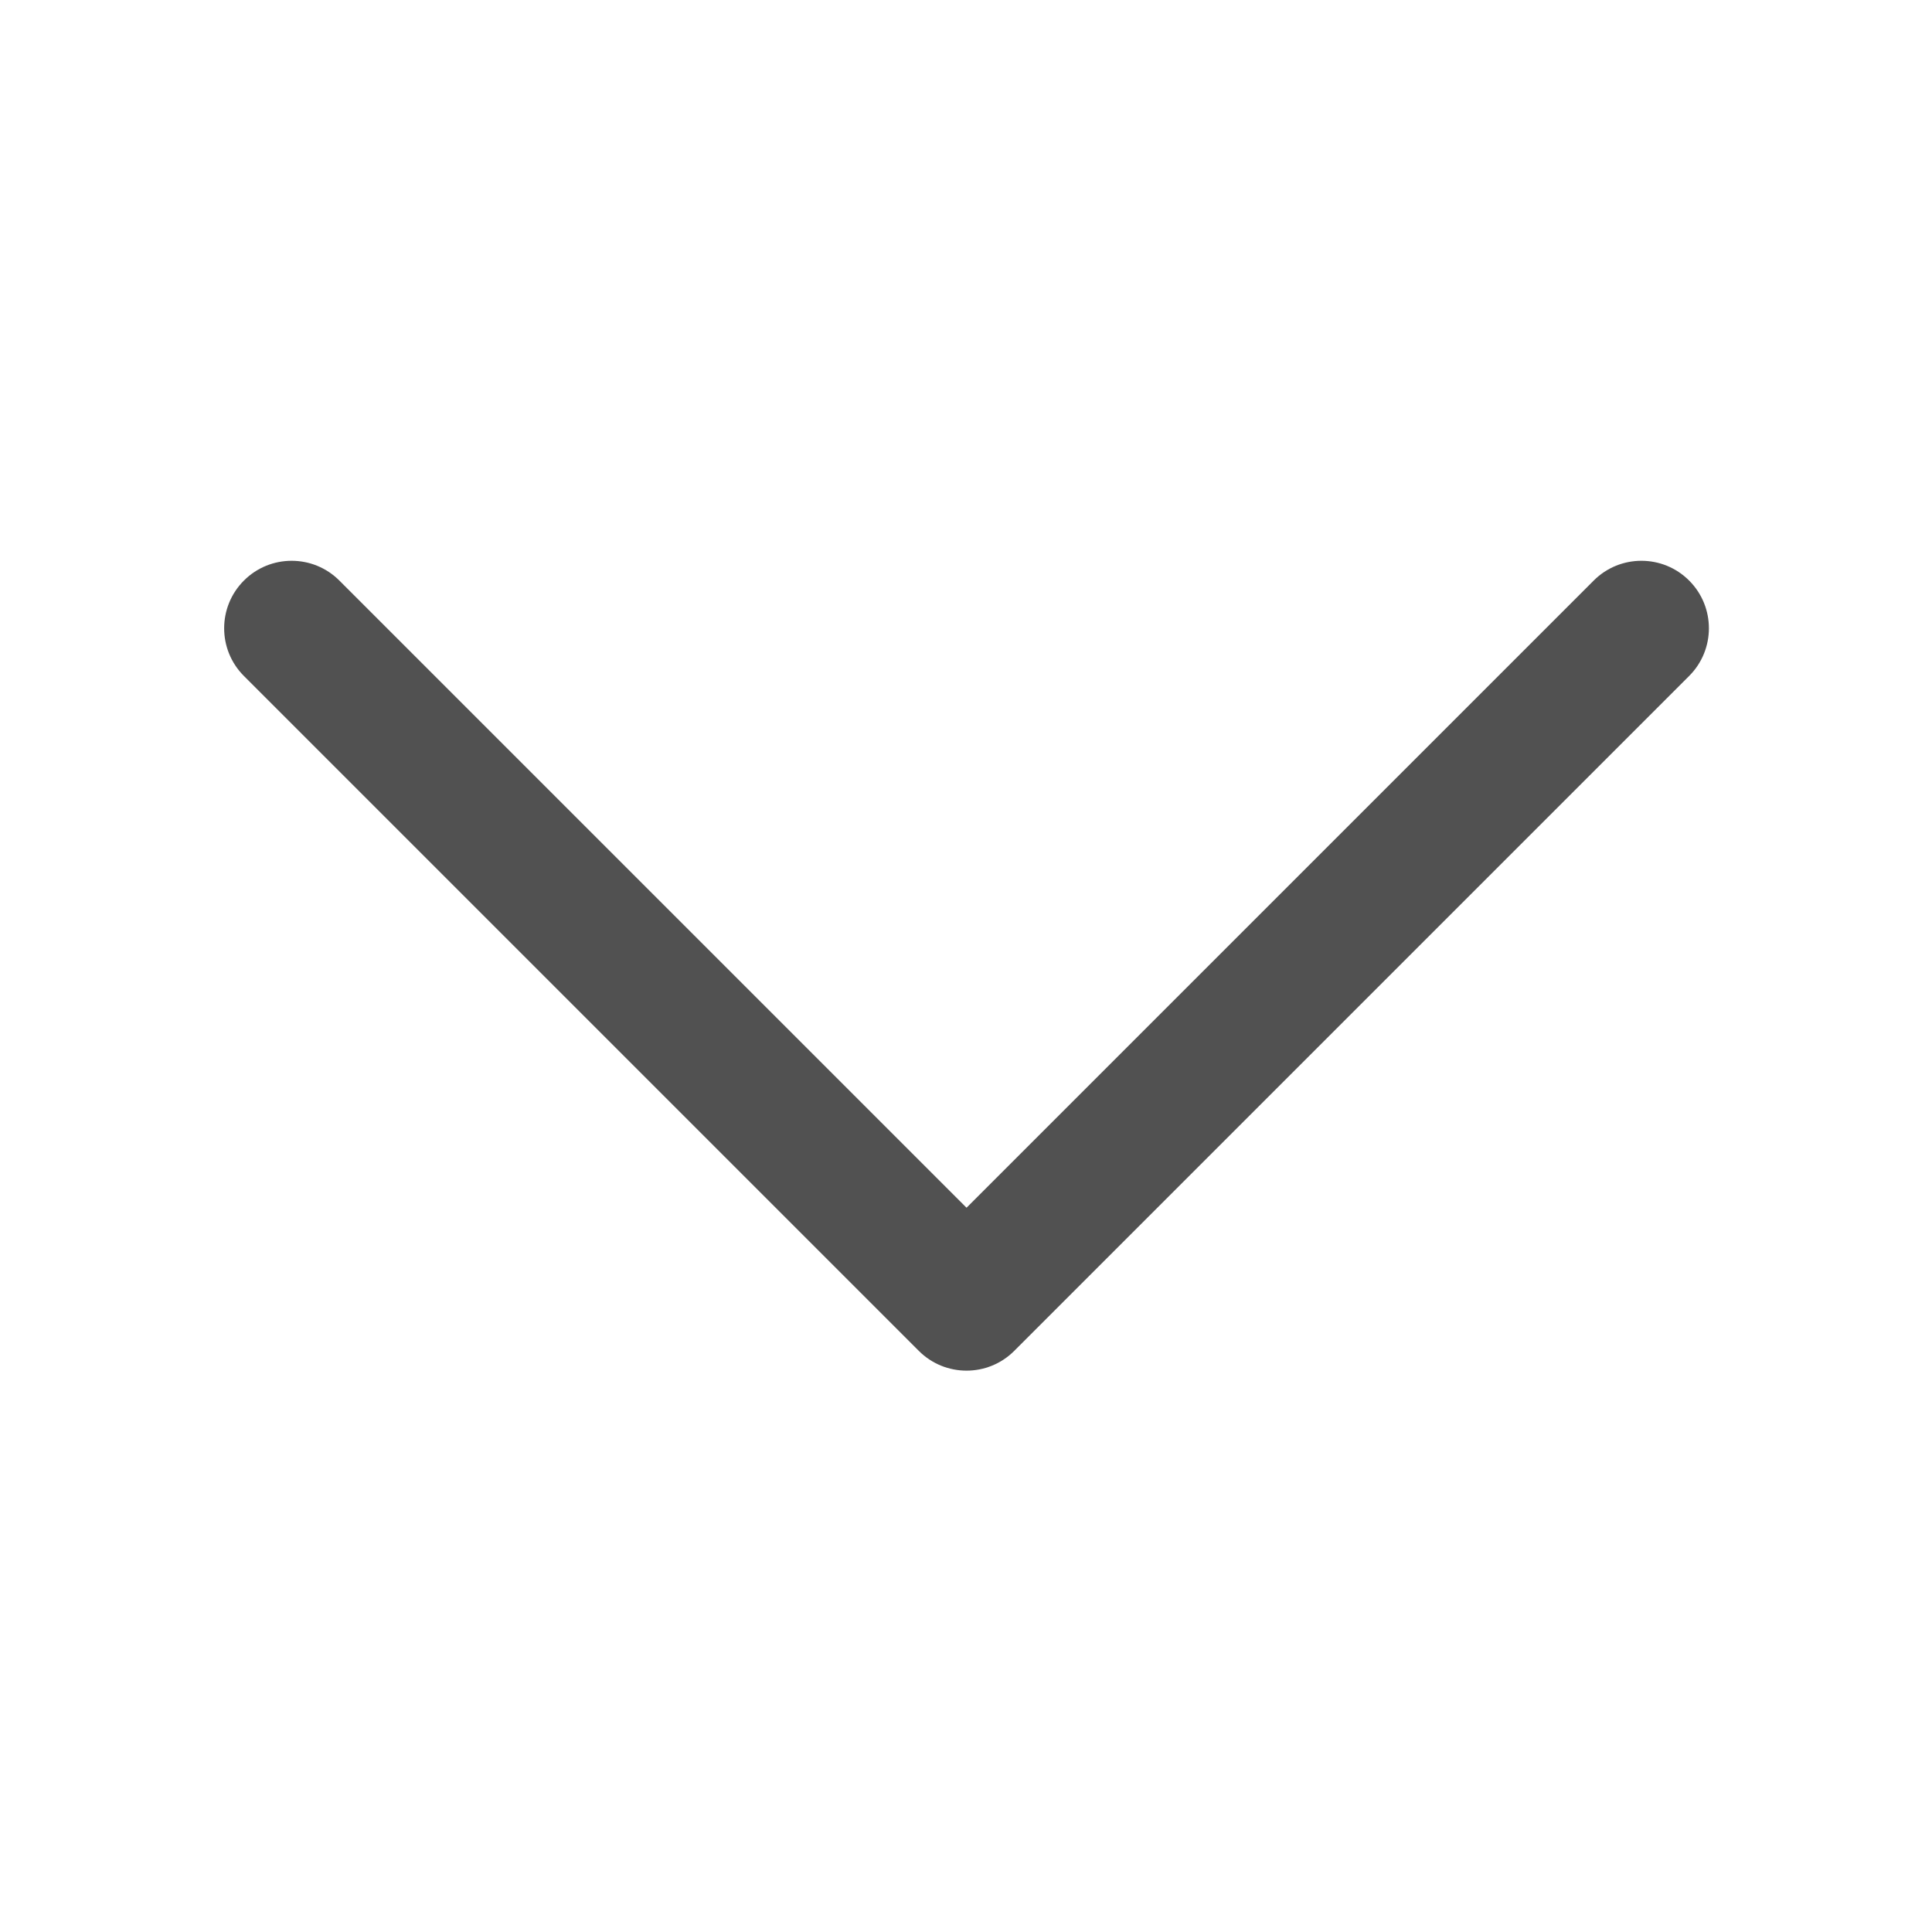 <?xml version="1.0" standalone="no"?><!DOCTYPE svg PUBLIC "-//W3C//DTD SVG 1.1//EN" "http://www.w3.org/Graphics/SVG/1.1/DTD/svg11.dtd"><svg t="1623027814792" class="icon" viewBox="0 0 1024 1024" version="1.1" xmlns="http://www.w3.org/2000/svg" p-id="5217" xmlns:xlink="http://www.w3.org/1999/xlink" width="30" height="30"><defs><style type="text/css"></style></defs><path d="M512.28 640.115L179.867 307.707c-13.96-13.97-36.62-13.97-50.582-1e-8-13.97 13.961-13.97 36.621 0 50.583l357.704 357.702c13.96 13.973 36.62 13.973 50.583 0L895.275 358.288c6.986-6.982 10.48-16.137 10.48-25.29s-3.494-18.31-10.48-25.29c-13.96-13.974-36.62-13.974-50.582 0l-332.414 332.41z" fill="#515151" p-id="5218"></path></svg>